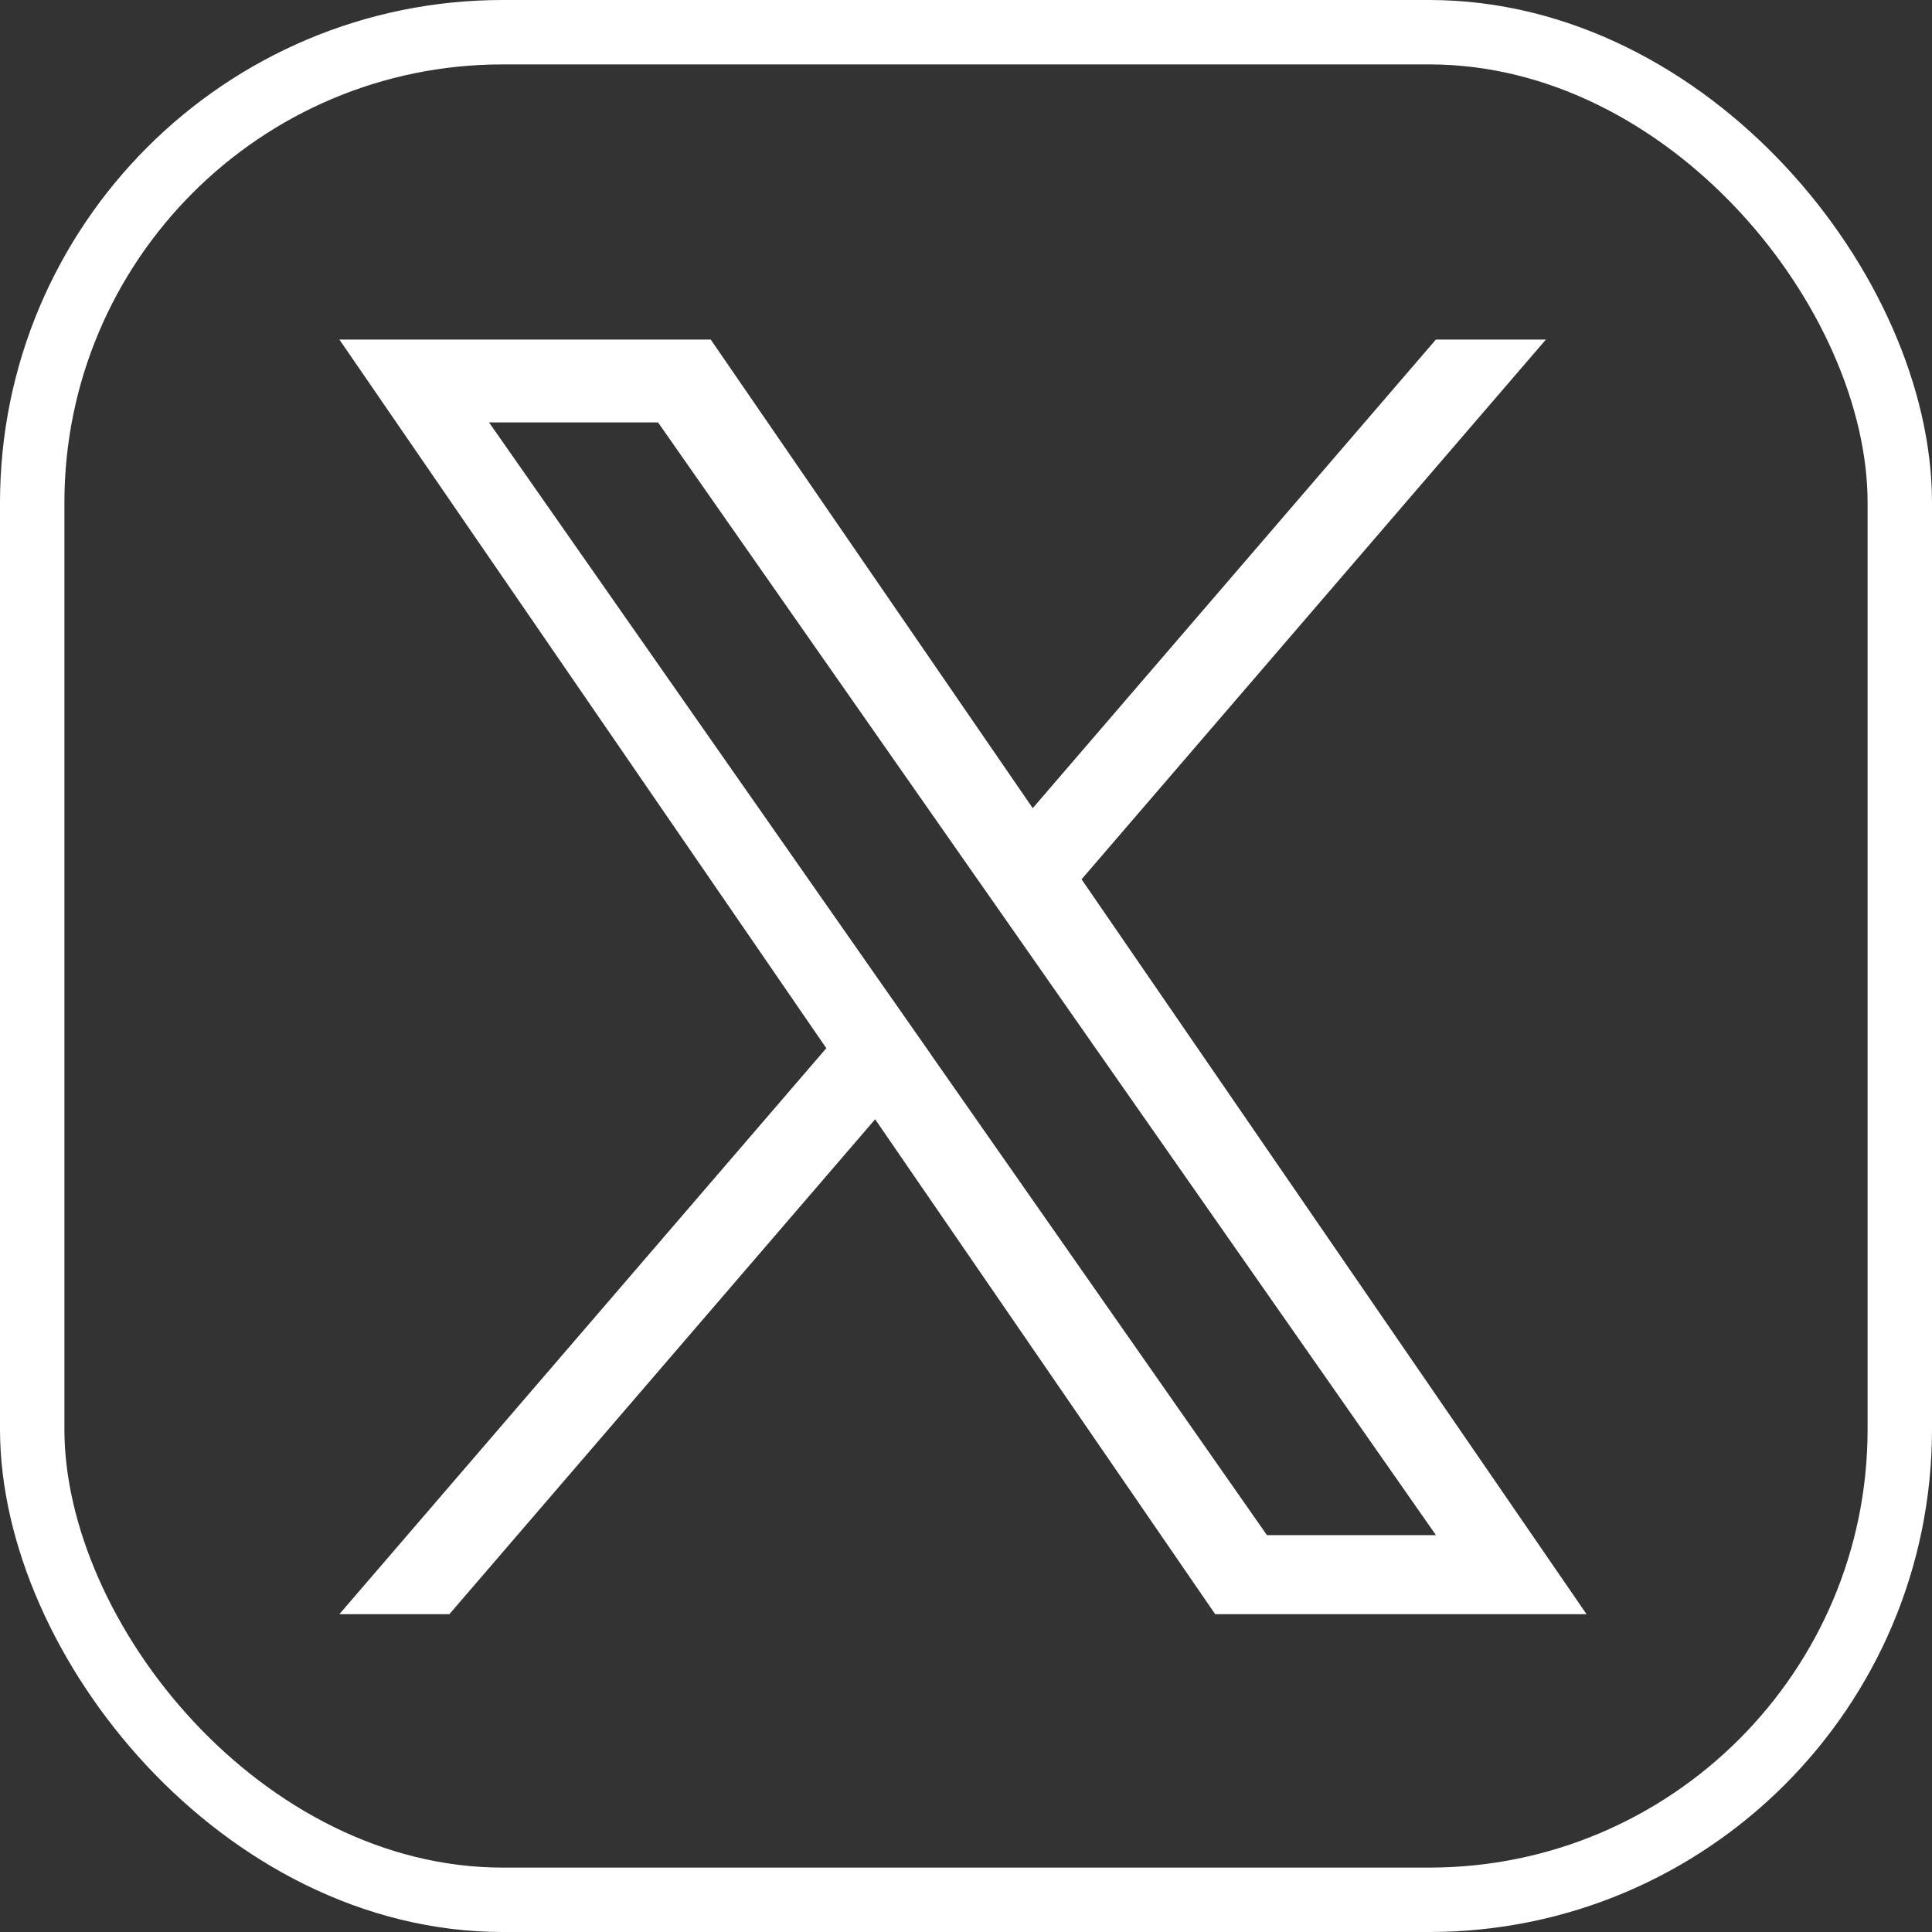 <svg xmlns="http://www.w3.org/2000/svg" data-name="レイヤー_2" viewBox="0 0 330 330"><rect x="0" y="0" width="330" height="330" fill="#333333" stroke="none"/><g data-name="レイヤー_1"><rect width="319" height="319" x="5.5" y="5.5" rx="80.38" ry="80.38" style="fill:none;stroke:#fff;stroke-miterlimit:10;stroke-width:11px"/><path d="M184.75 150.18 264.05 58h-18.79l-68.86 80.04-55-80.04H57.97l83.17 121.04-83.17 96.67h18.79l72.72-84.53 58.08 84.53h63.43l-86.25-125.52Zm-25.74 29.92-8.43-12.05-67.05-95.9h28.87l54.11 77.4 8.43 12.05 70.33 100.61H216.4l-57.39-82.09Z" style="fill:#fff"/></g></svg>